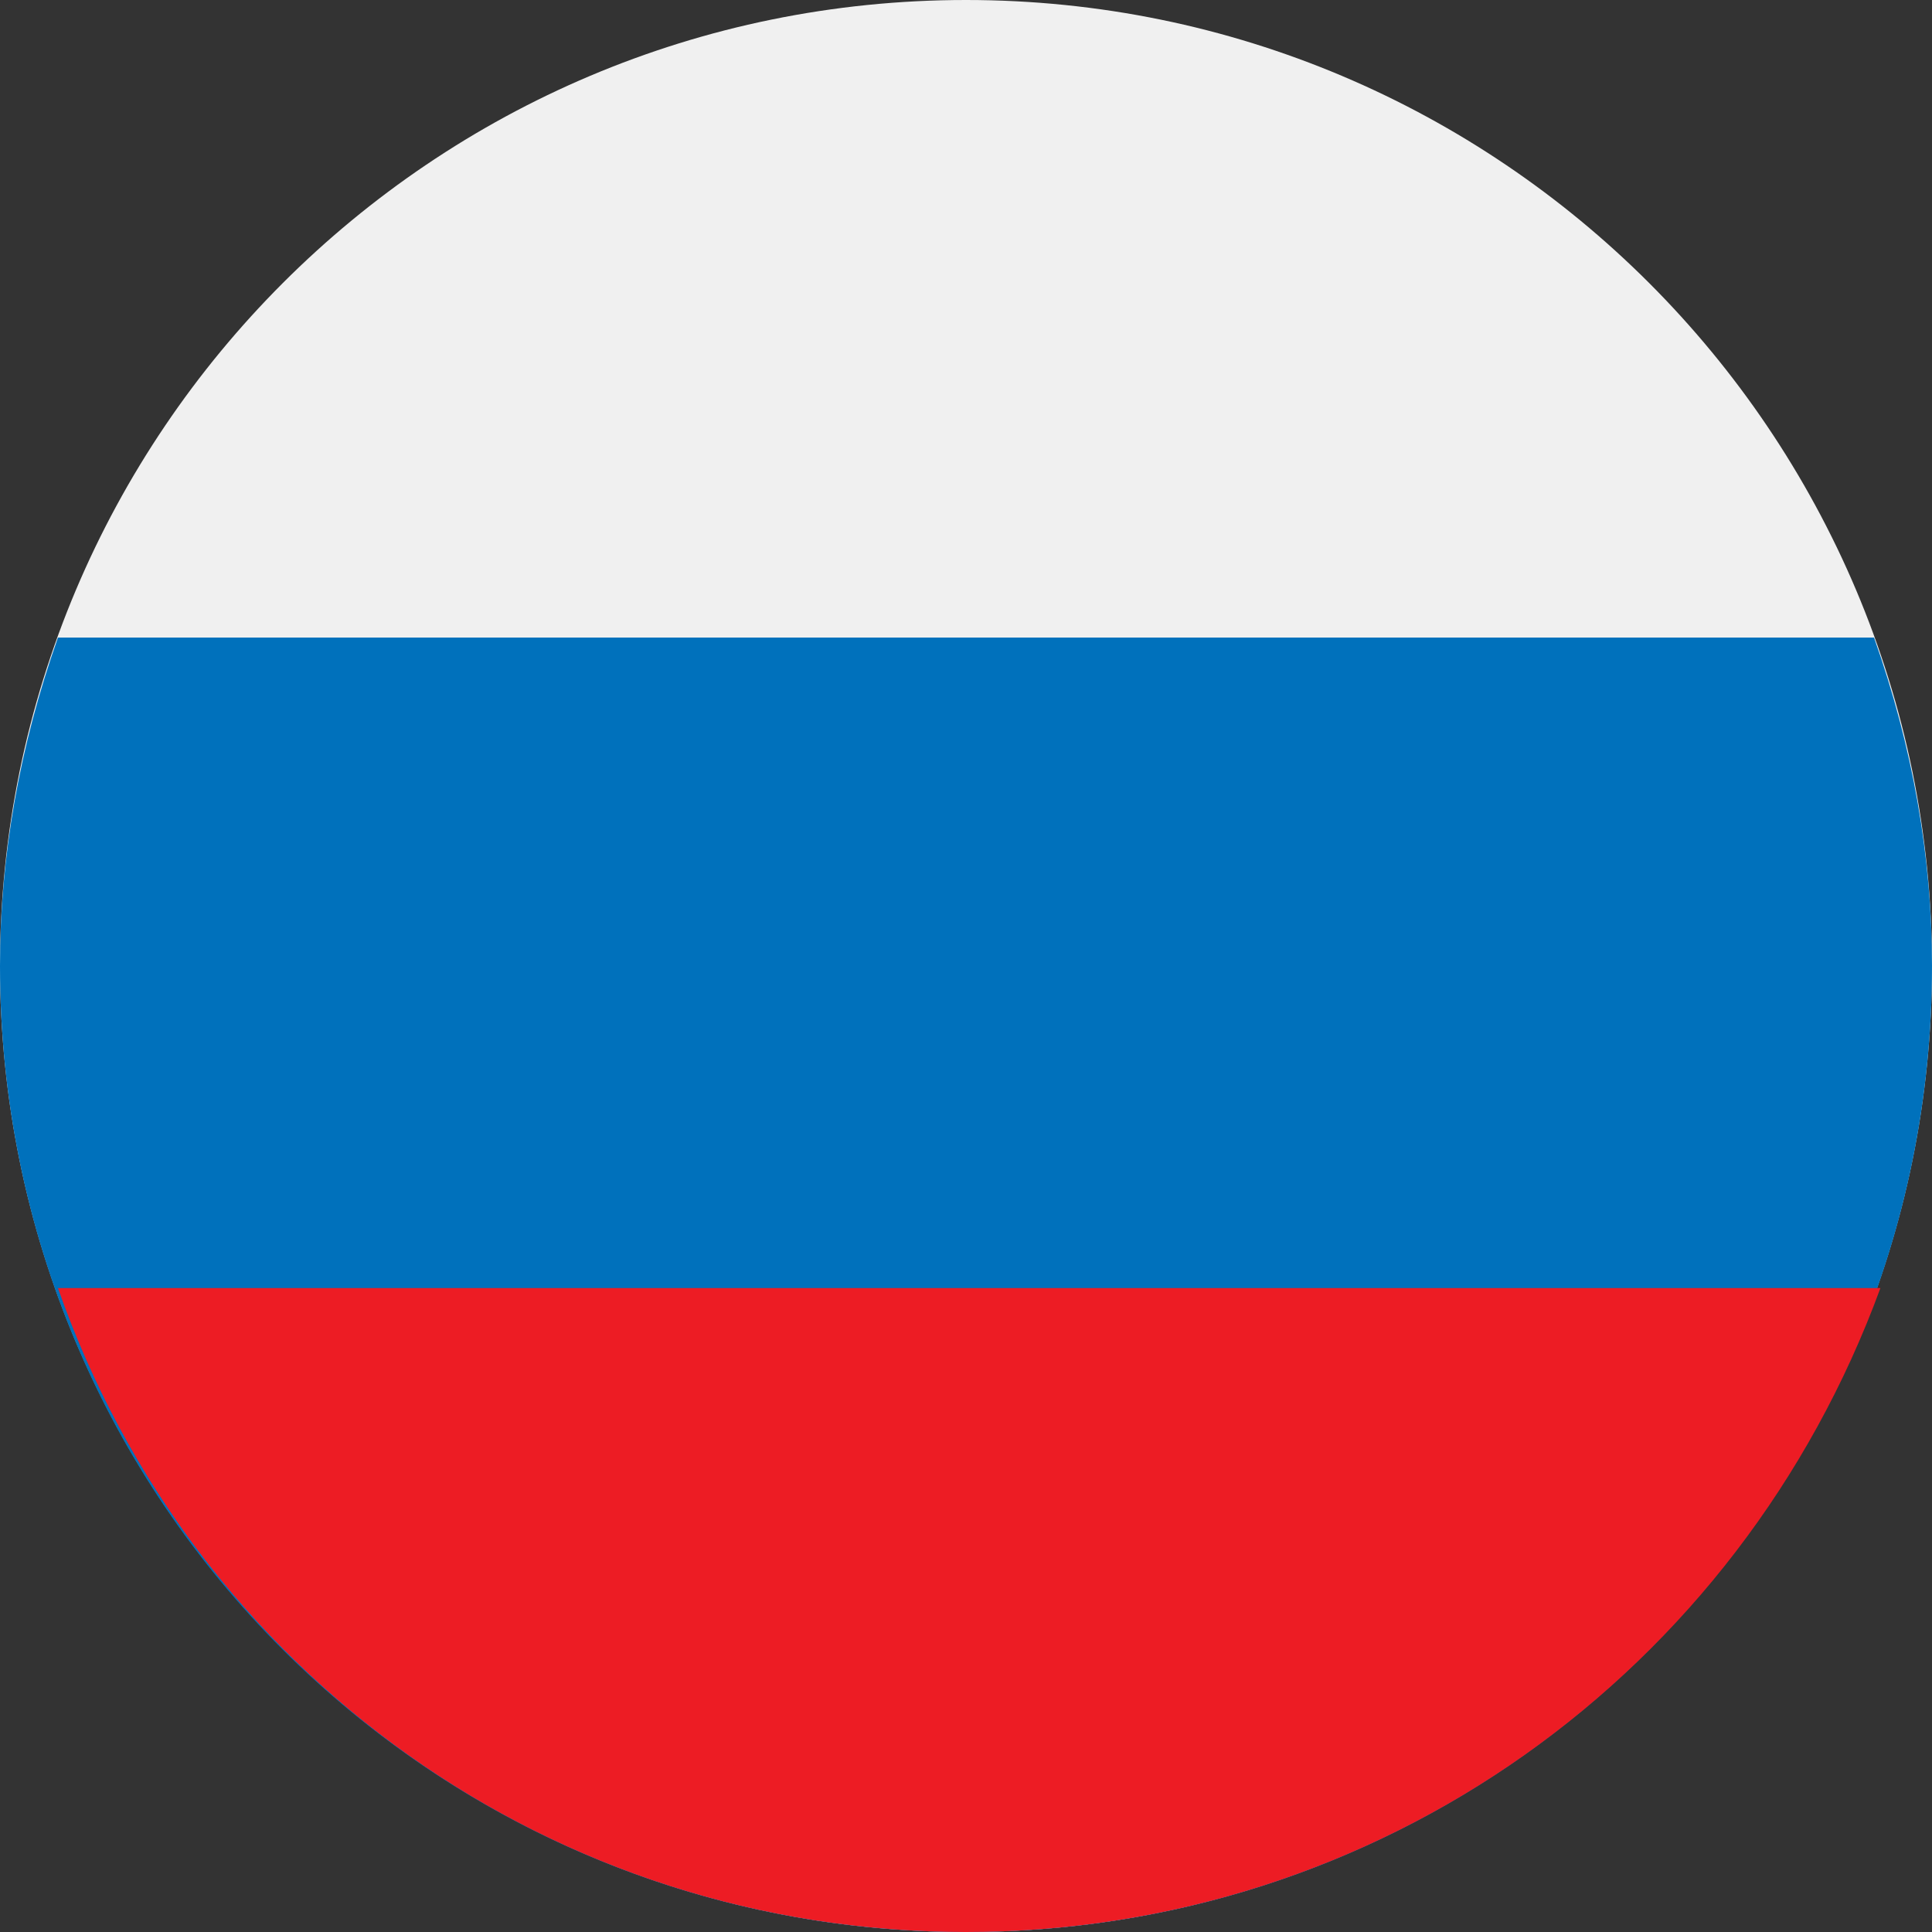 <svg width="20" height="20" viewBox="0 0 20 20" fill="none" xmlns="http://www.w3.org/2000/svg">
<rect x="0" y="0" width="20" height="20" fill="#333333" stroke="none"/>
<g clip-path="url(#clip0_582_486)">
<path d="M10 20C15.523 20 20 15.523 20 10C20 4.477 15.523 0 10 0C4.477 0 0 4.477 0 10C0 15.523 4.477 20 10 20Z" fill="#F0F0F0"/>
<path d="M0 10C0 15.533 4.467 20 10 20C15.533 20 20 15.533 20 10C20 8.867 19.8 7.733 19.4 6.6H0.6C0.2 7.733 0 8.867 0 10Z" fill="#0071BC"/>
<path d="M10 20C5.733 20 2 17.334 0.6 13.334H19.466C18 17.334 14.266 20 10 20Z" fill="#ED1C24"/>
</g>
<defs>
<clipPath id="clip0_582_486">
<rect width="20" height="20" fill="white"/>
</clipPath>
</defs>
</svg>
